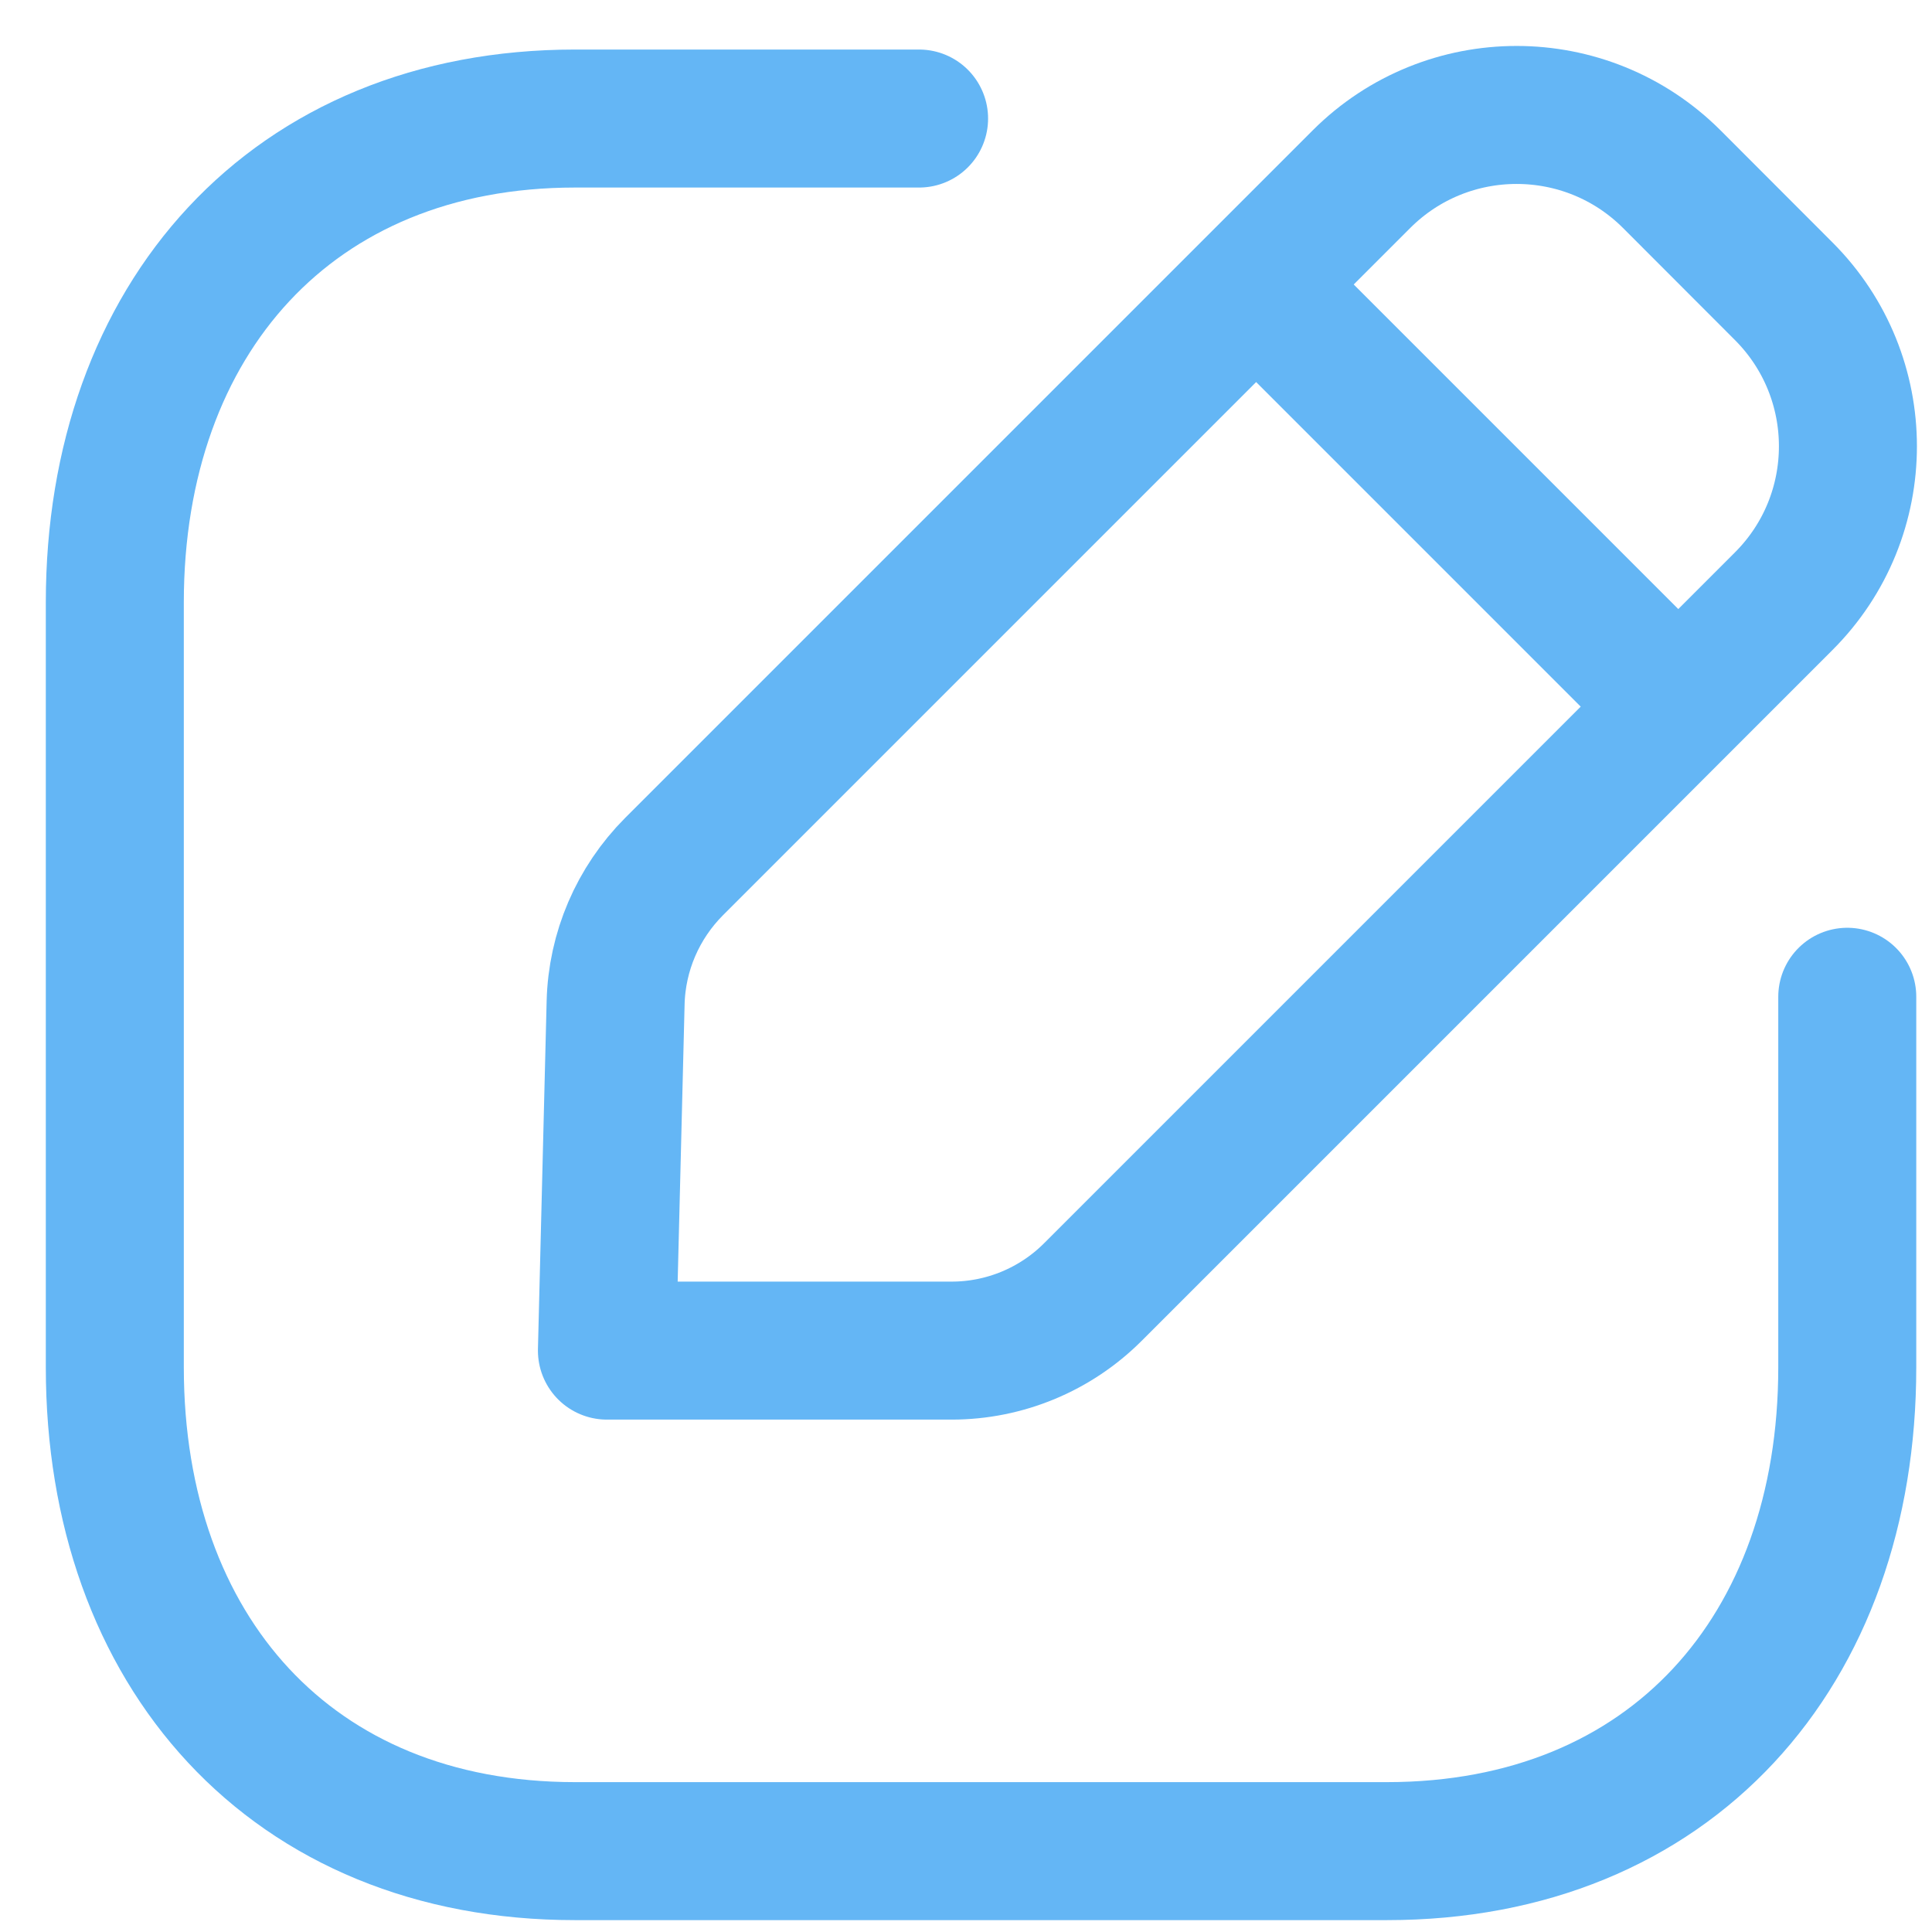 <svg width="14" height="14" viewBox="0 0 14 14" fill="none" xmlns="http://www.w3.org/2000/svg">
<path d="M6.66 0.859H4.167C2.117 0.859 0.832 2.311 0.832 4.365V9.908C0.832 11.963 2.111 13.414 4.167 13.414H10.05C12.107 13.414 13.386 11.963 13.386 9.908V7.223" stroke="#64B6F5" stroke-linecap="round" stroke-linejoin="round"/>
<path fill-rule="evenodd" clip-rule="evenodd" d="M4.884 6.28L9.866 1.298C10.487 0.678 11.493 0.678 12.114 1.298L12.925 2.11C13.546 2.731 13.546 3.737 12.925 4.357L7.919 9.363C7.648 9.634 7.28 9.787 6.896 9.787H4.398L4.461 7.267C4.47 6.896 4.622 6.543 4.884 6.28Z" stroke="#64B6F5" stroke-linecap="round" stroke-linejoin="round"/>
<path d="M9.109 2.068L12.153 5.112" stroke="#64B6F5" stroke-linecap="round" stroke-linejoin="round"/>
</svg>
